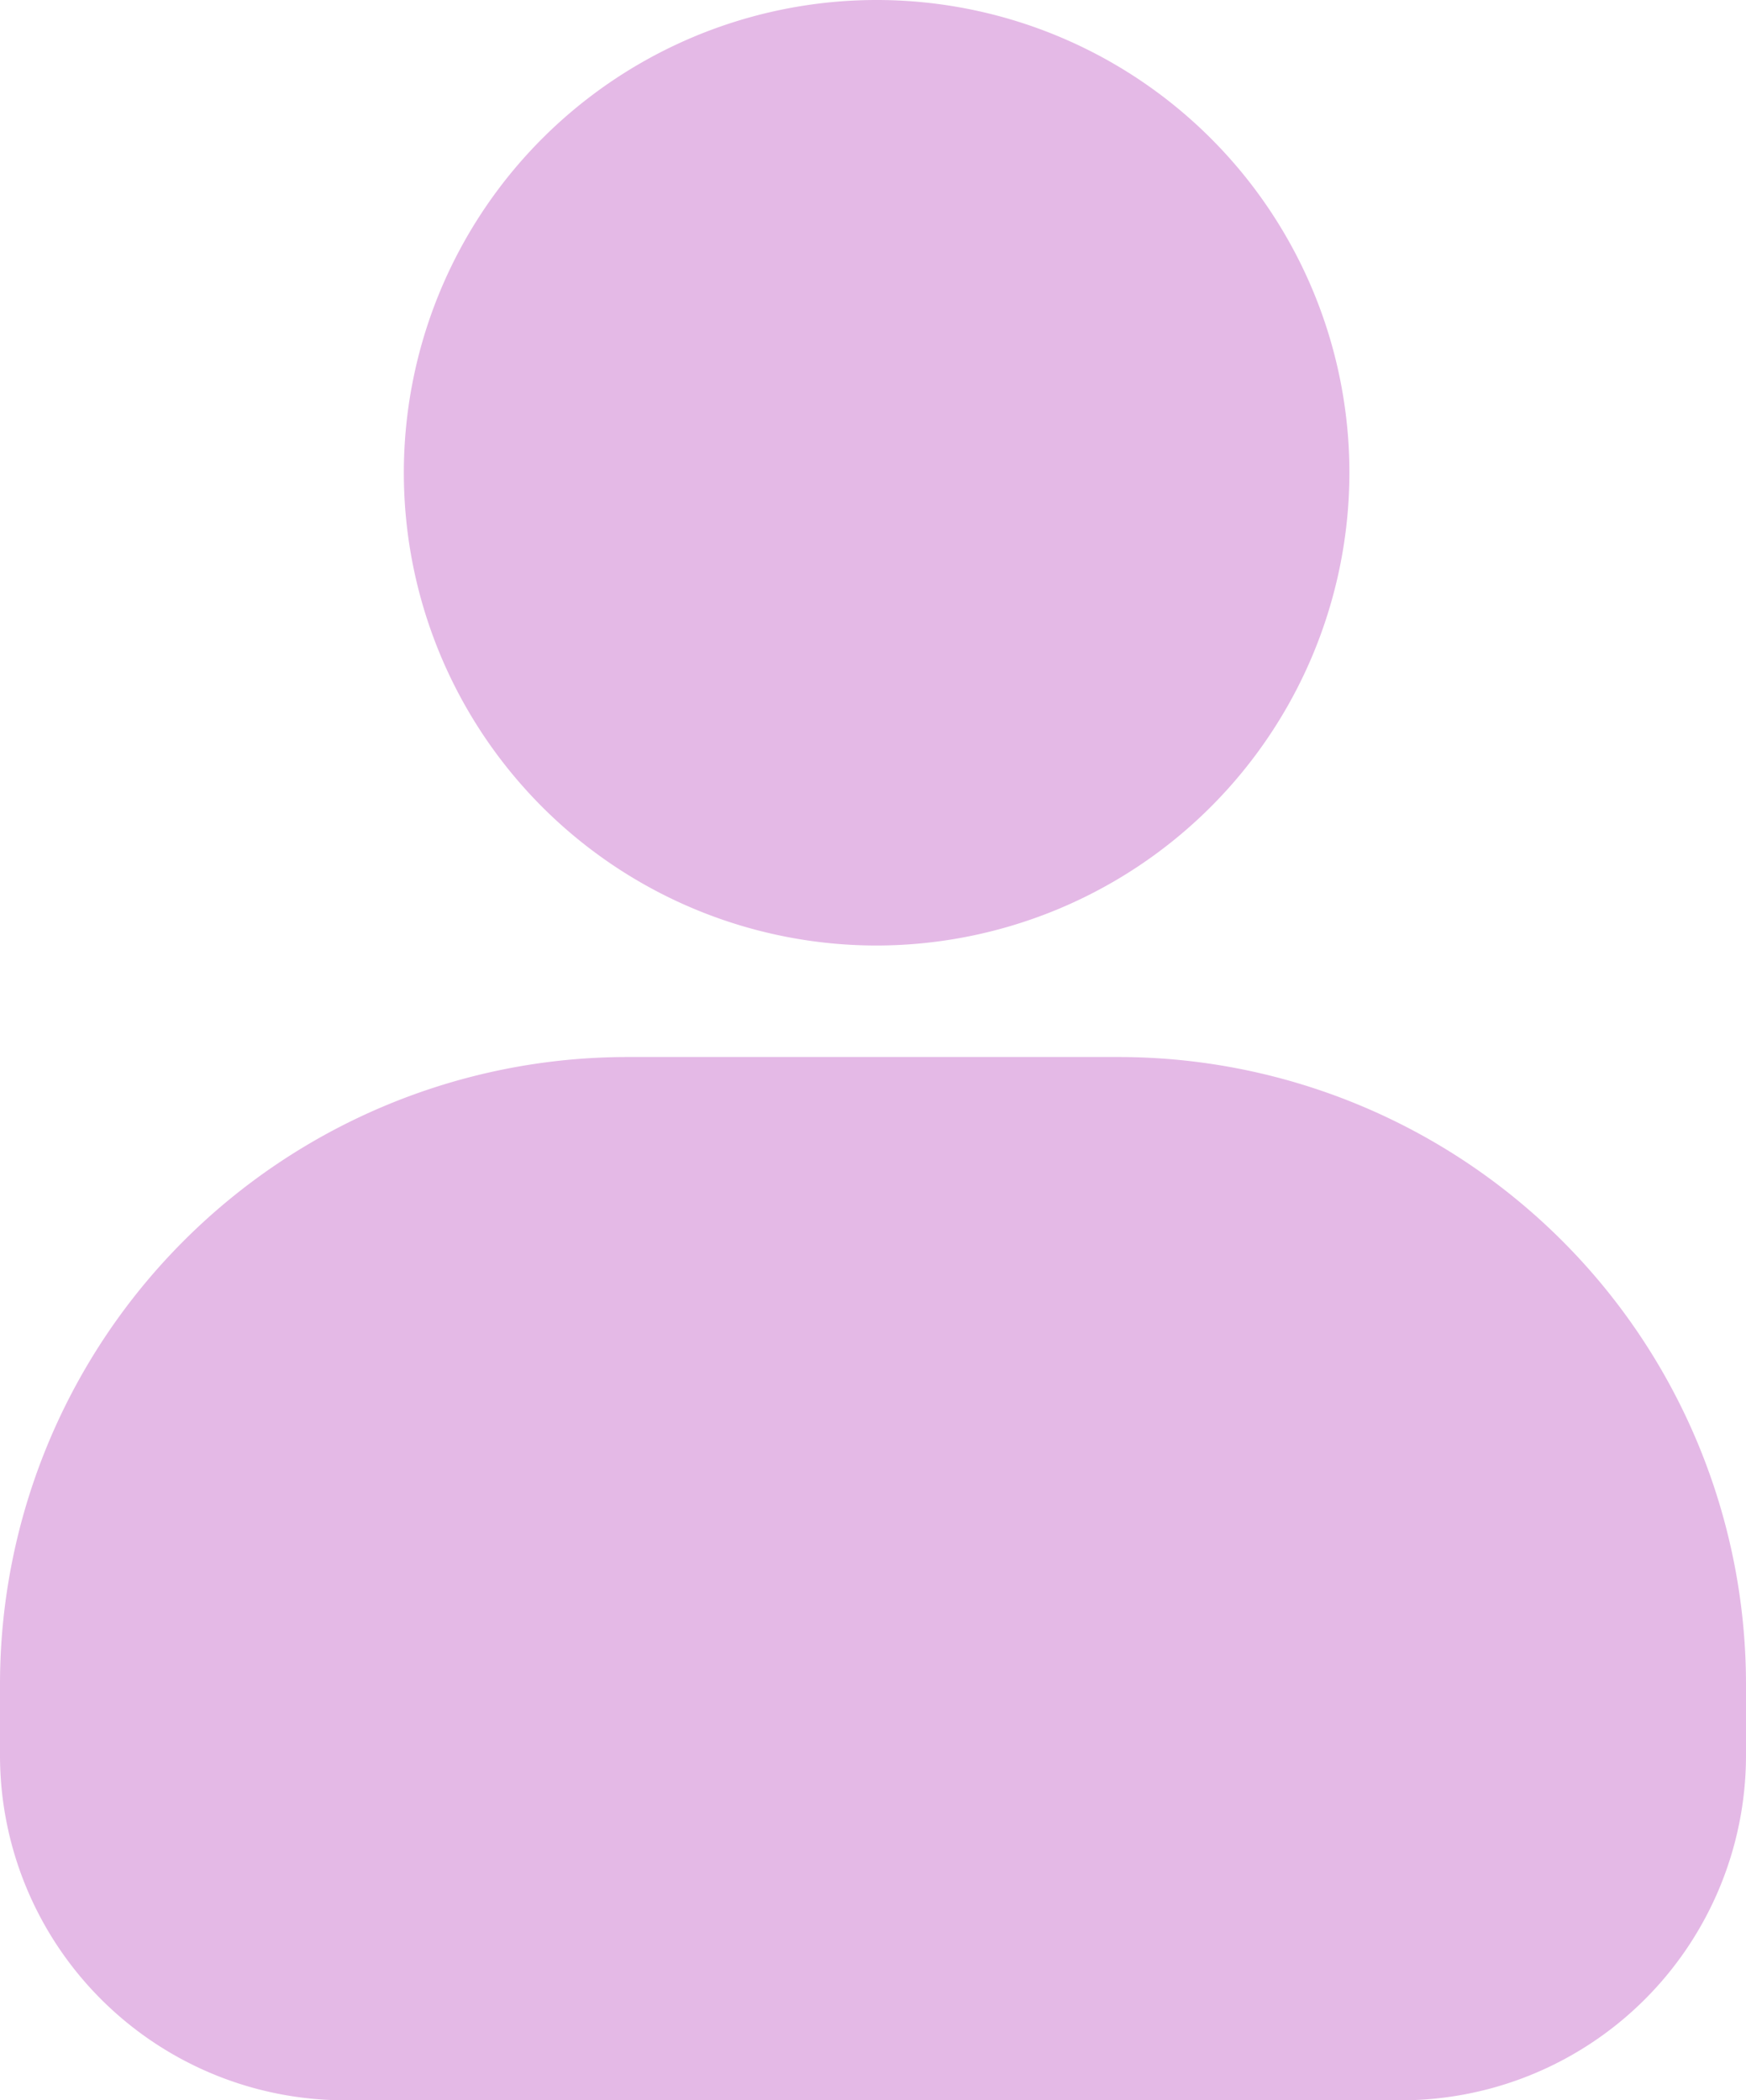 <svg id="Raggruppa_4" data-name="Raggruppa 4" xmlns="http://www.w3.org/2000/svg" width="18.288" height="22" viewBox="0 0 18.288 22">
  <path id="Tracciato_6" data-name="Tracciato 6" d="M45.124,21.372a4.952,4.952,0,1,0-4.949,4.952A4.958,4.958,0,0,0,45.124,21.372Z" transform="translate(-30.99 -16.42)" fill="#e4b9e6"/>
  <path id="Tracciato_7" data-name="Tracciato 7" d="M40.788,56.275A6.573,6.573,0,0,0,34.22,49.71H29.065A6.572,6.572,0,0,0,22.5,56.275v.755a3.614,3.614,0,0,0,3.608,3.608H37.18a3.614,3.614,0,0,0,3.608-3.608Z" transform="translate(-22.5 -38.638)" fill="#e4b9e6"/>
</svg>
